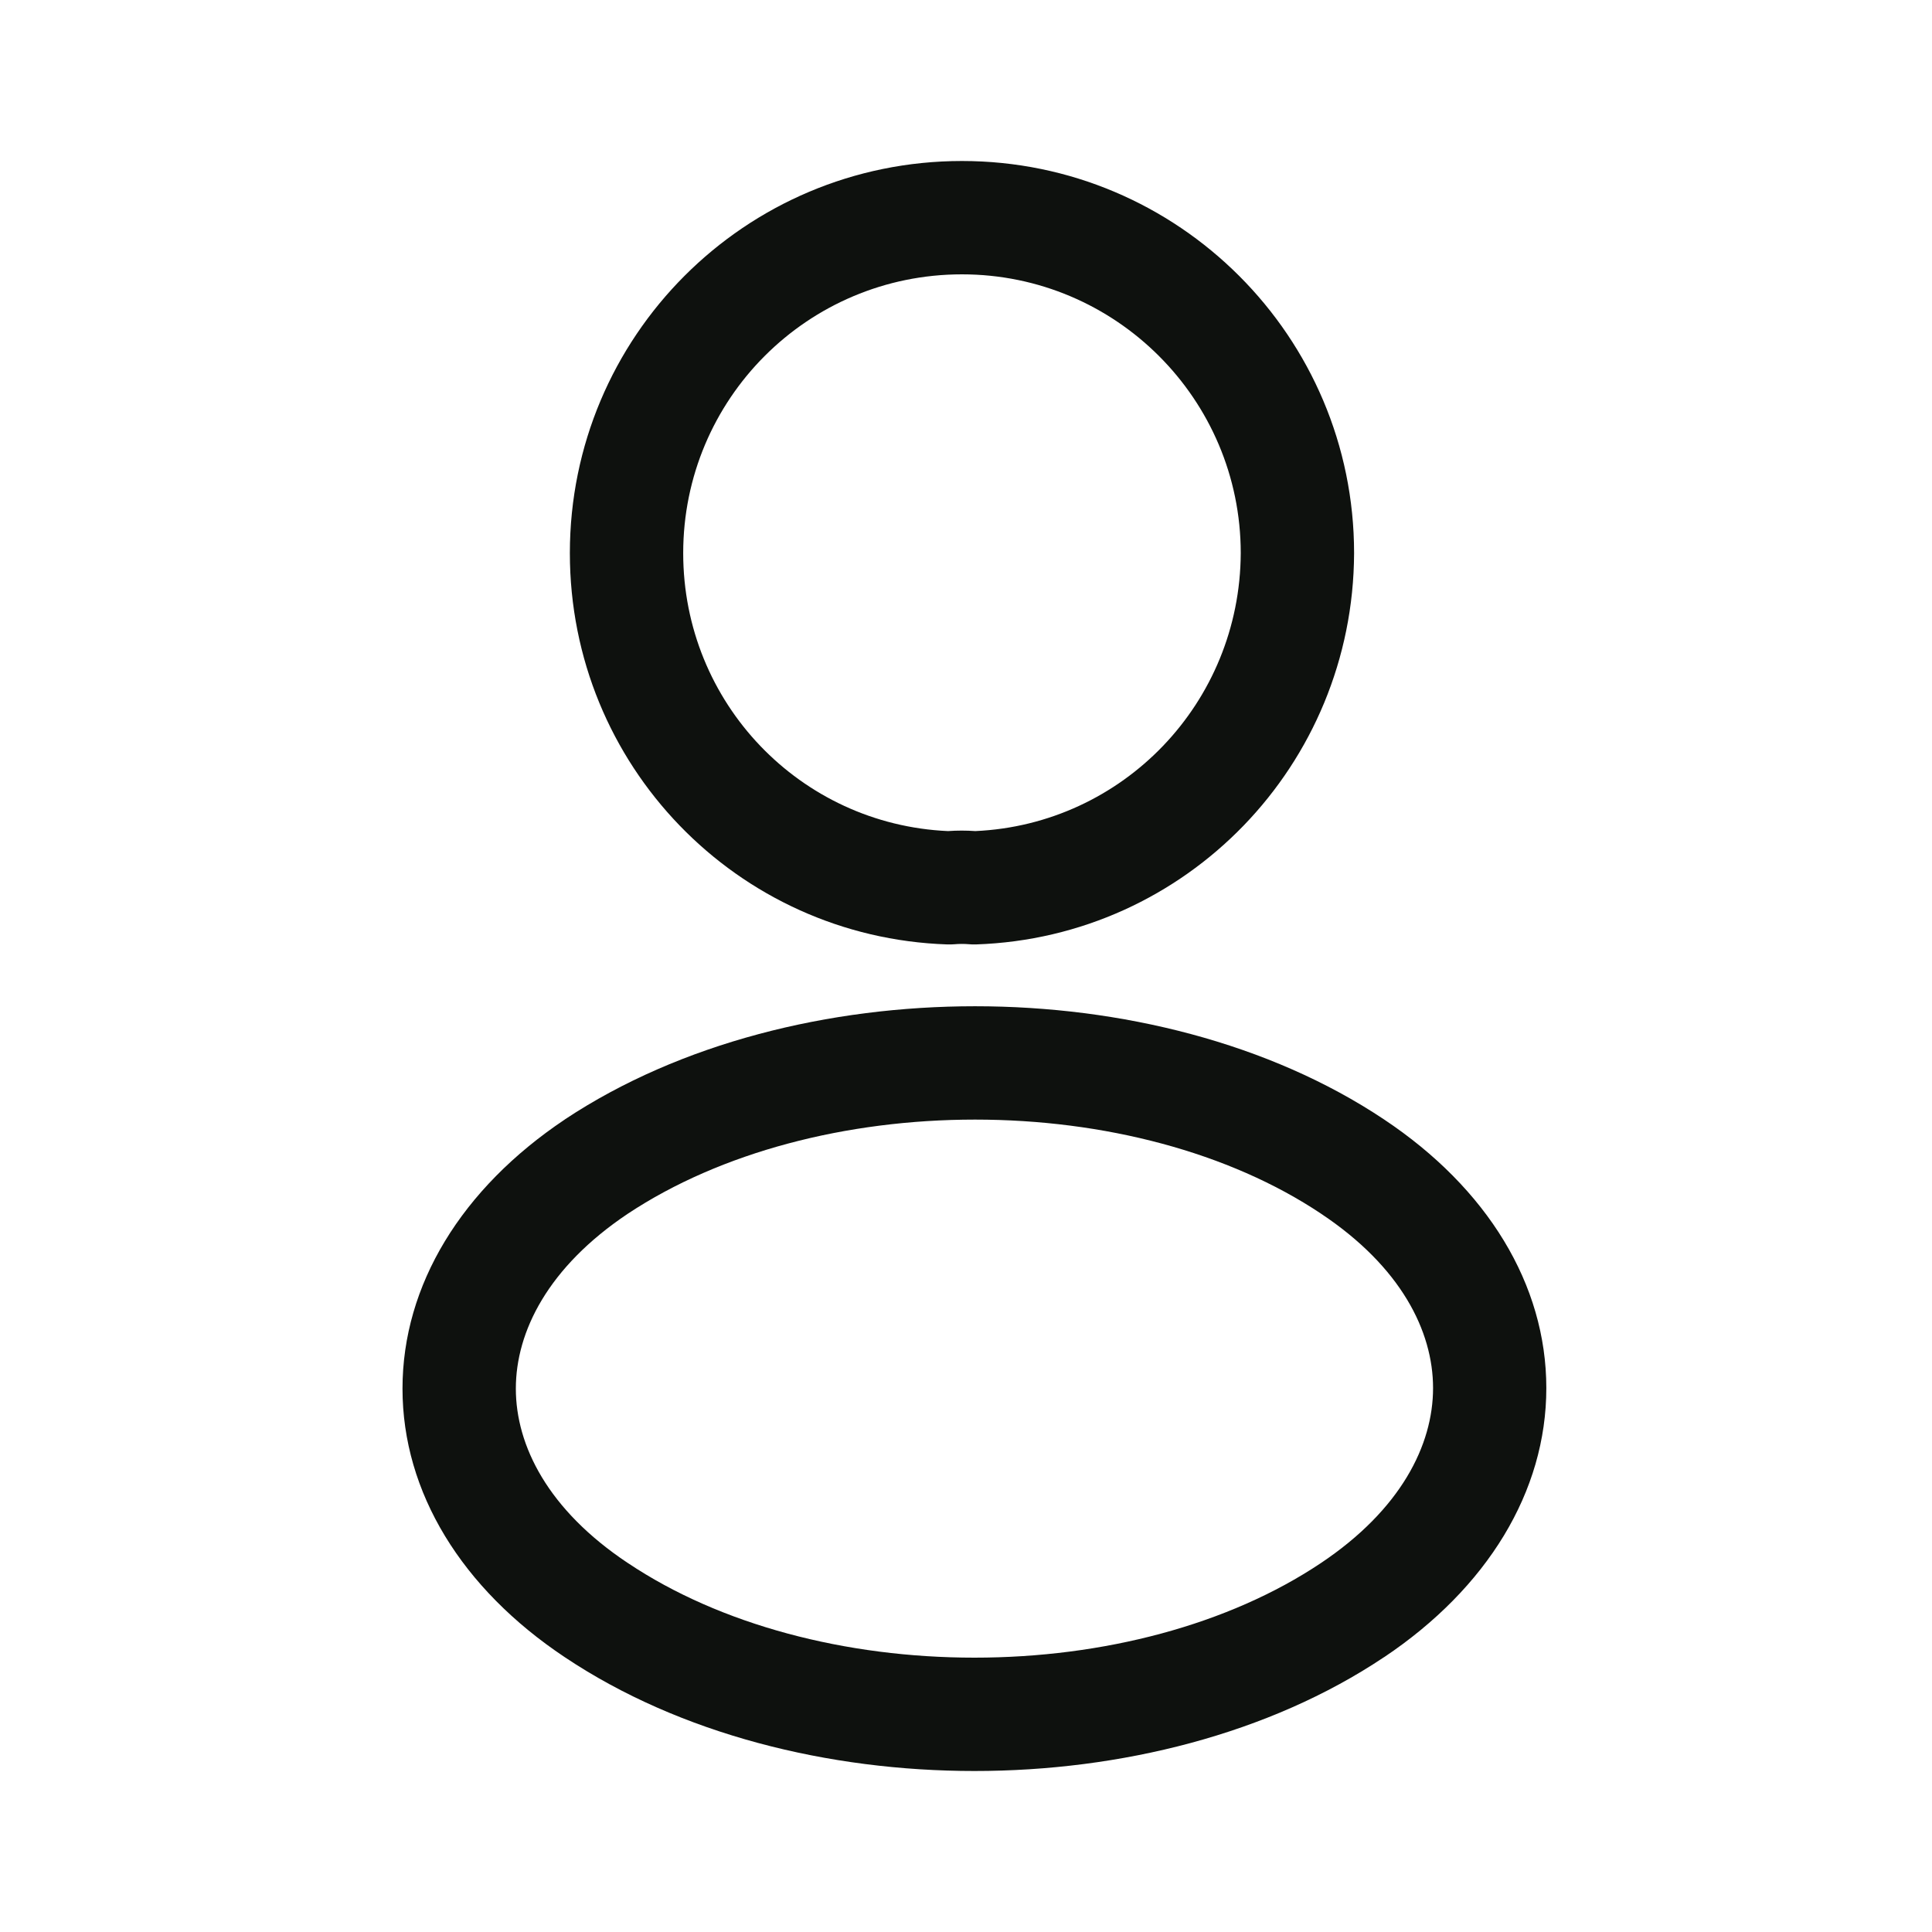 <svg width="24" height="24" viewBox="0 0 24 24" fill="none" xmlns="http://www.w3.org/2000/svg">
<path fill-rule="evenodd" clip-rule="evenodd" d="M8.487 6.871C8.487 4.959 10.031 3.408 11.95 3.408C13.86 3.408 15.412 4.96 15.413 6.87C15.405 8.732 13.95 10.241 12.116 10.324C12.005 10.316 11.887 10.316 11.776 10.324C9.941 10.242 8.487 8.732 8.487 6.871ZM11.95 2C9.251 2 7.079 4.184 7.079 6.871C7.079 9.502 9.153 11.644 11.767 11.732C11.796 11.733 11.825 11.732 11.854 11.73C11.917 11.724 11.985 11.725 12.03 11.729C12.061 11.732 12.092 11.733 12.124 11.732C14.738 11.644 16.81 9.502 16.821 6.874L16.821 6.871C16.821 4.183 14.638 2 11.95 2ZM17.193 13.906C15.767 12.954 13.921 12.5 12.112 12.5C10.302 12.5 8.453 12.954 7.018 13.905L7.016 13.907C5.734 14.765 5 15.963 5 17.25C5 18.537 5.735 19.733 7.017 20.587C8.447 21.543 10.294 22 12.105 22C13.915 22 15.763 21.543 17.193 20.586L17.194 20.586C18.475 19.728 19.209 18.53 19.209 17.243C19.209 15.956 18.475 14.76 17.193 13.906ZM6.408 17.25C6.408 16.541 6.809 15.74 7.798 15.078C8.953 14.312 10.515 13.908 12.112 13.908C13.709 13.908 15.266 14.312 16.411 15.077L16.412 15.078C17.401 15.736 17.802 16.534 17.802 17.243C17.802 17.953 17.4 18.753 16.41 19.416C15.26 20.186 13.701 20.592 12.105 20.592C10.508 20.592 8.949 20.186 7.799 19.416L7.797 19.415C6.809 18.757 6.408 17.959 6.408 17.25Z" fill="#0E110E"/>
</svg>
